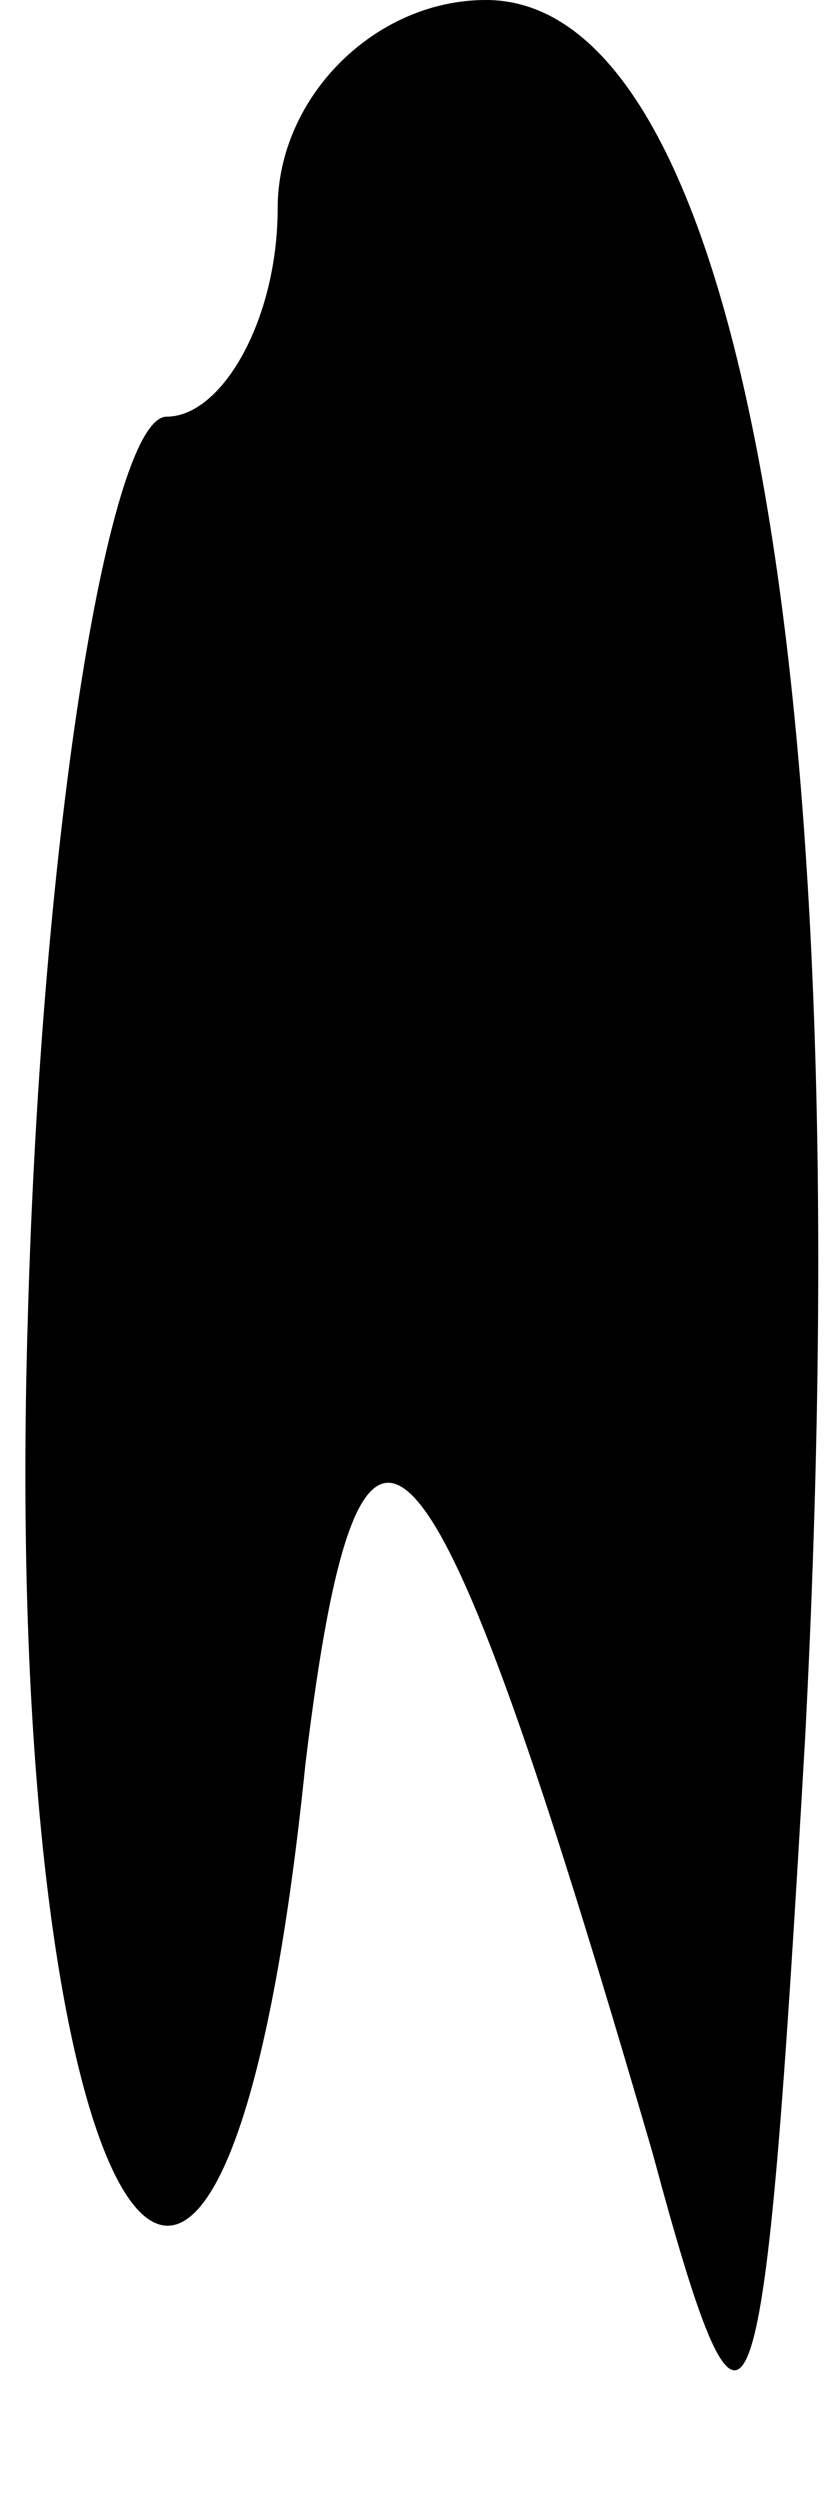 <?xml version="1.0" standalone="no"?>
<!DOCTYPE svg PUBLIC "-//W3C//DTD SVG 20010904//EN"
 "http://www.w3.org/TR/2001/REC-SVG-20010904/DTD/svg10.dtd">
<svg version="1.0" xmlns="http://www.w3.org/2000/svg"
 width="6pt" height="18pt" viewBox="0 0 6 18"
 preserveAspectRatio="xMidYMid meet">
<g transform="translate(0,18) scale(0.1,-0.1)"
fill="#000000" stroke="none">
<path fill="#000000" stroke="none" d="M20 165 c0 -8 -4 -15 -8 -15 -4 0 -9
-29 -10 -65 -2 -66 14 -91 20 -32 4 33 9 27 25 -28 7 -26 8 -22 11 30 4 77 -5
125 -23 125 -8 0 -15 -7 -15 -15z"/>
</g>
</svg>
